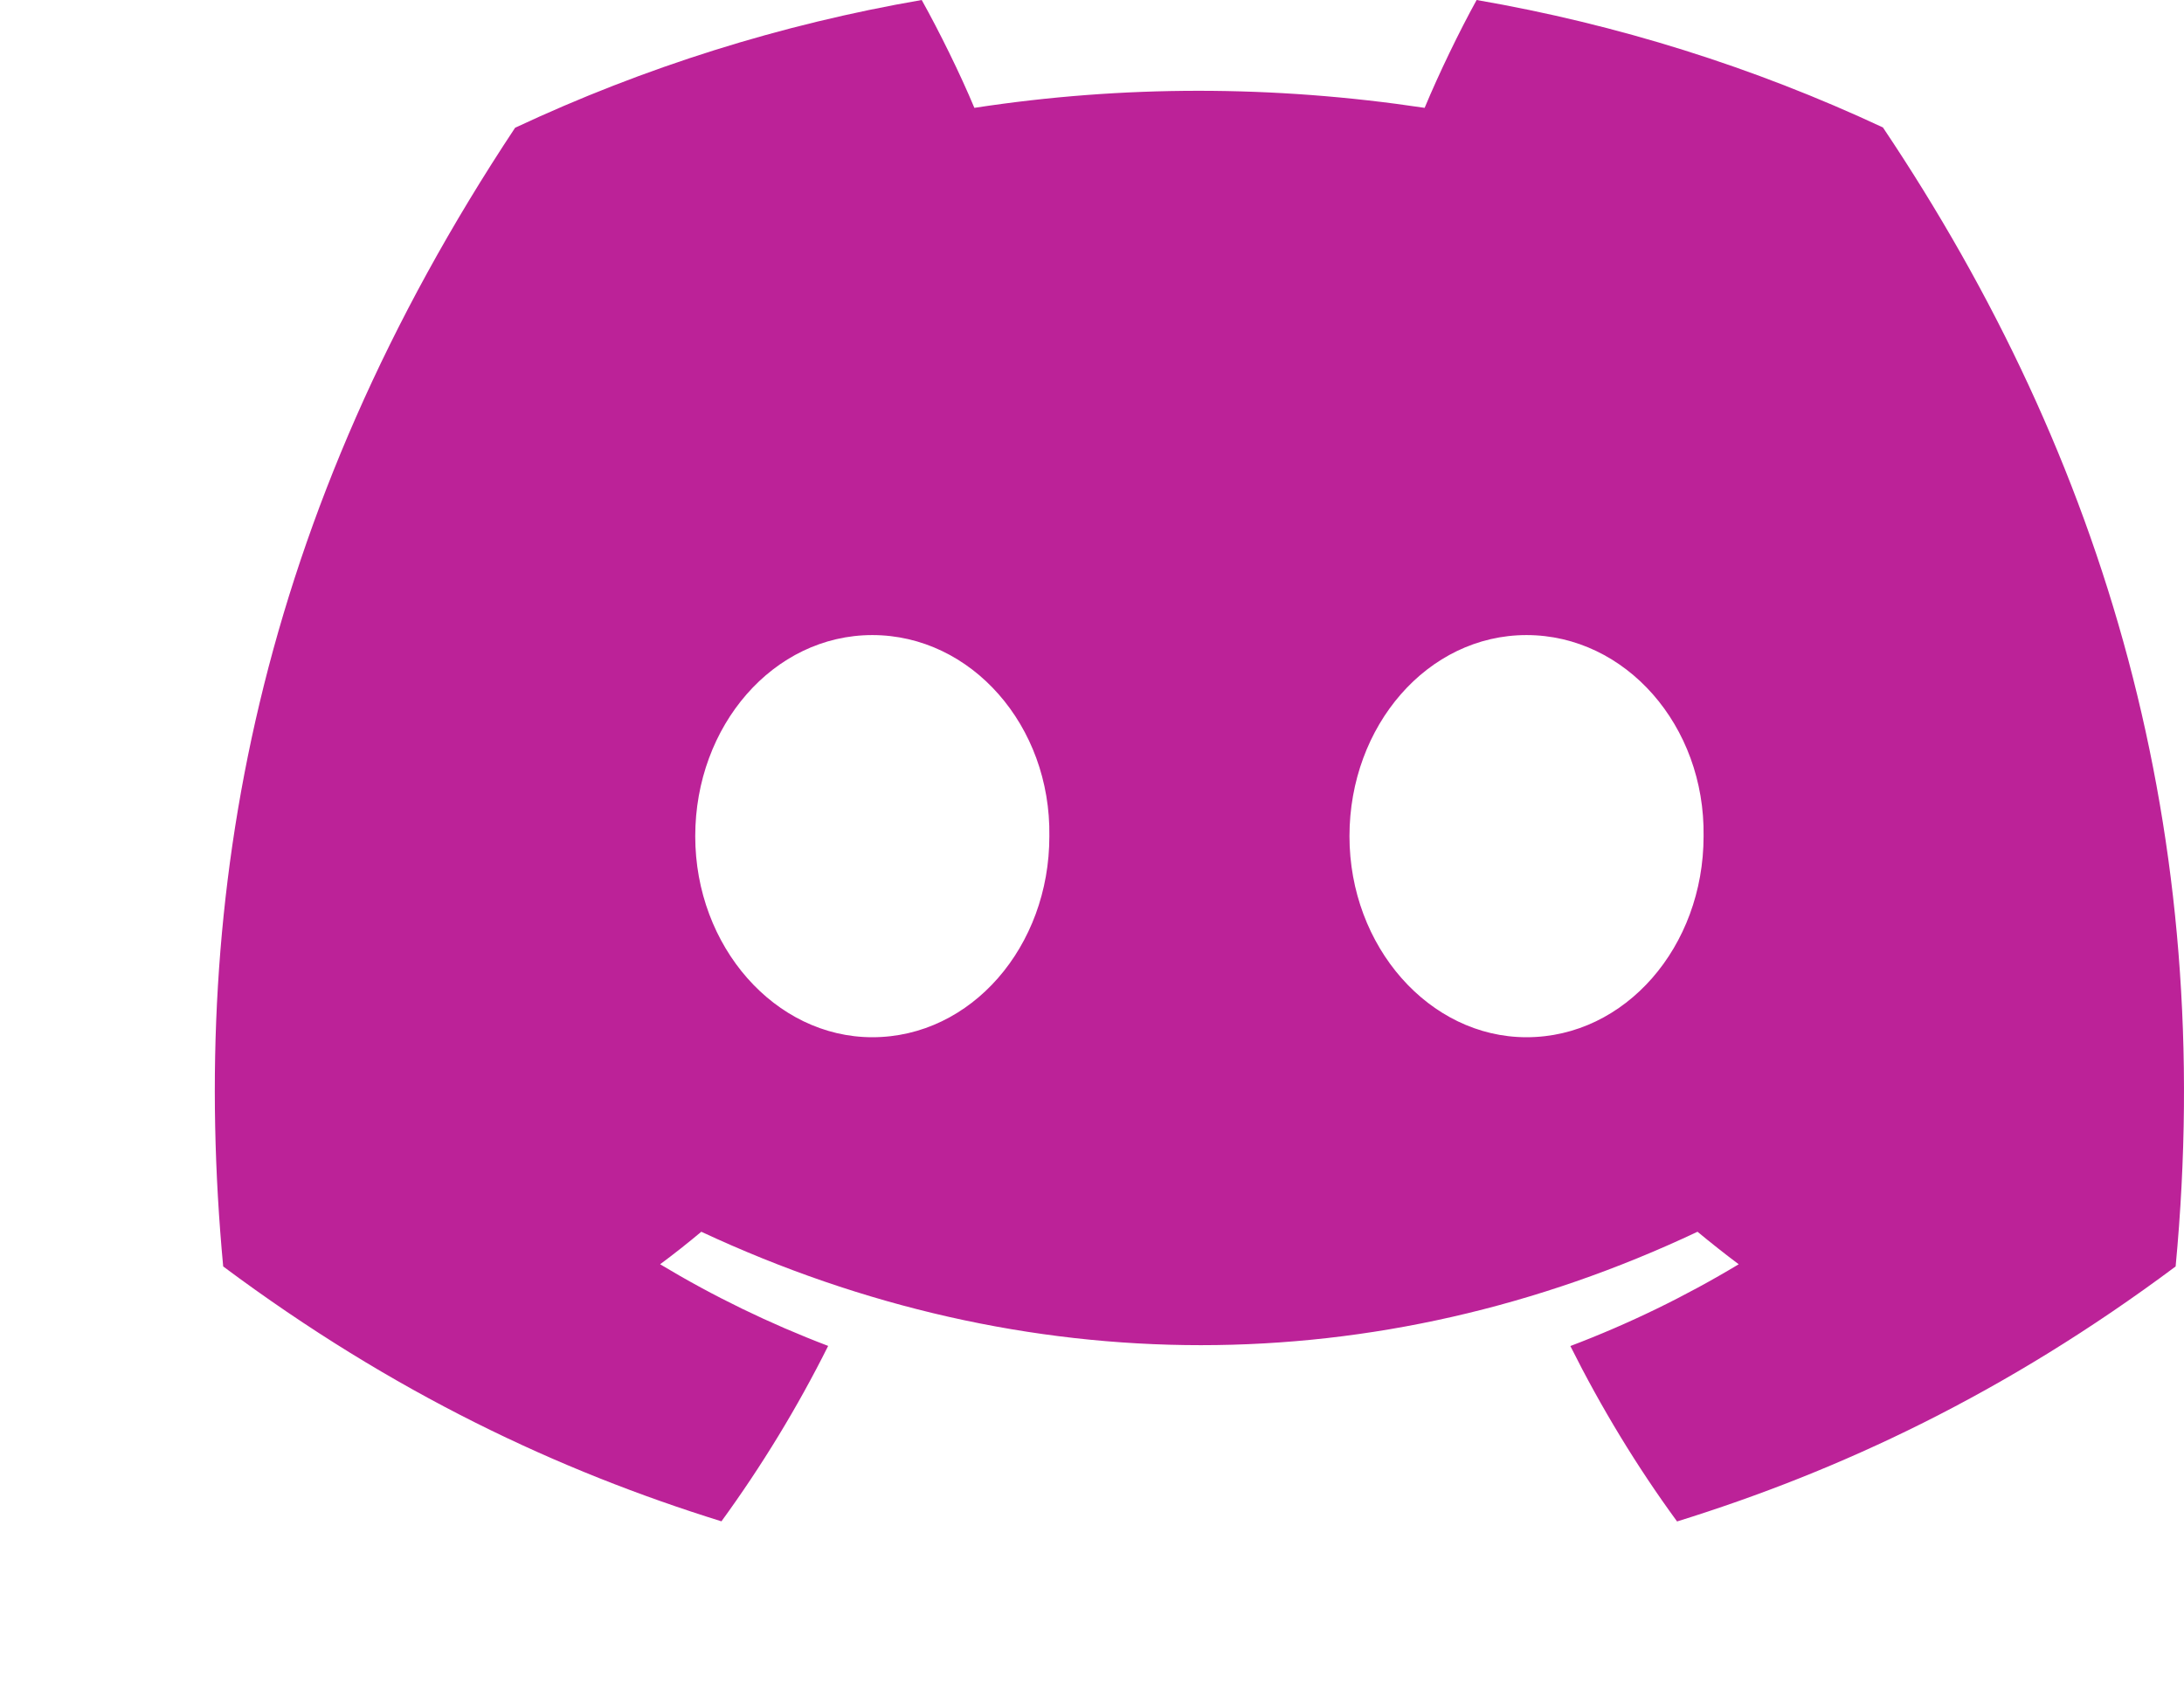 <svg width="36" height="28" viewBox="0 0 36 28" fill="none" xmlns="http://www.w3.org/2000/svg">
<path d="M31.037 2.101C28.908 1.106 26.656 0.4 24.34 0C24.052 0.521 23.715 1.221 23.483 1.778C20.986 1.403 18.512 1.403 16.061 1.778C15.829 1.221 15.484 0.521 15.193 0C12.875 0.4 10.621 1.108 8.491 2.106C4.253 8.499 3.104 14.733 3.679 20.879C6.49 22.975 9.214 24.248 11.892 25.081C12.557 24.167 13.146 23.2 13.651 22.189C12.689 21.823 11.762 21.373 10.881 20.843C11.113 20.671 11.339 20.492 11.56 20.307C16.901 22.8 22.704 22.8 27.981 20.307C28.203 20.491 28.429 20.67 28.66 20.843C27.777 21.374 26.848 21.826 25.885 22.191C26.393 23.206 26.98 24.175 27.644 25.083C30.325 24.25 33.051 22.977 35.862 20.879C36.536 13.755 34.711 7.578 31.037 2.101V2.101ZM14.379 17.1C12.775 17.1 11.46 15.605 11.46 13.786C11.46 11.966 12.747 10.47 14.379 10.47C16.01 10.47 17.325 11.964 17.297 13.786C17.299 15.605 16.01 17.1 14.379 17.1ZM25.162 17.1C23.559 17.1 22.244 15.605 22.244 13.786C22.244 11.966 23.531 10.47 25.162 10.47C26.794 10.47 28.108 11.964 28.081 13.786C28.081 15.605 26.794 17.1 25.162 17.1Z" fill="#bc2298"/>
</svg>
